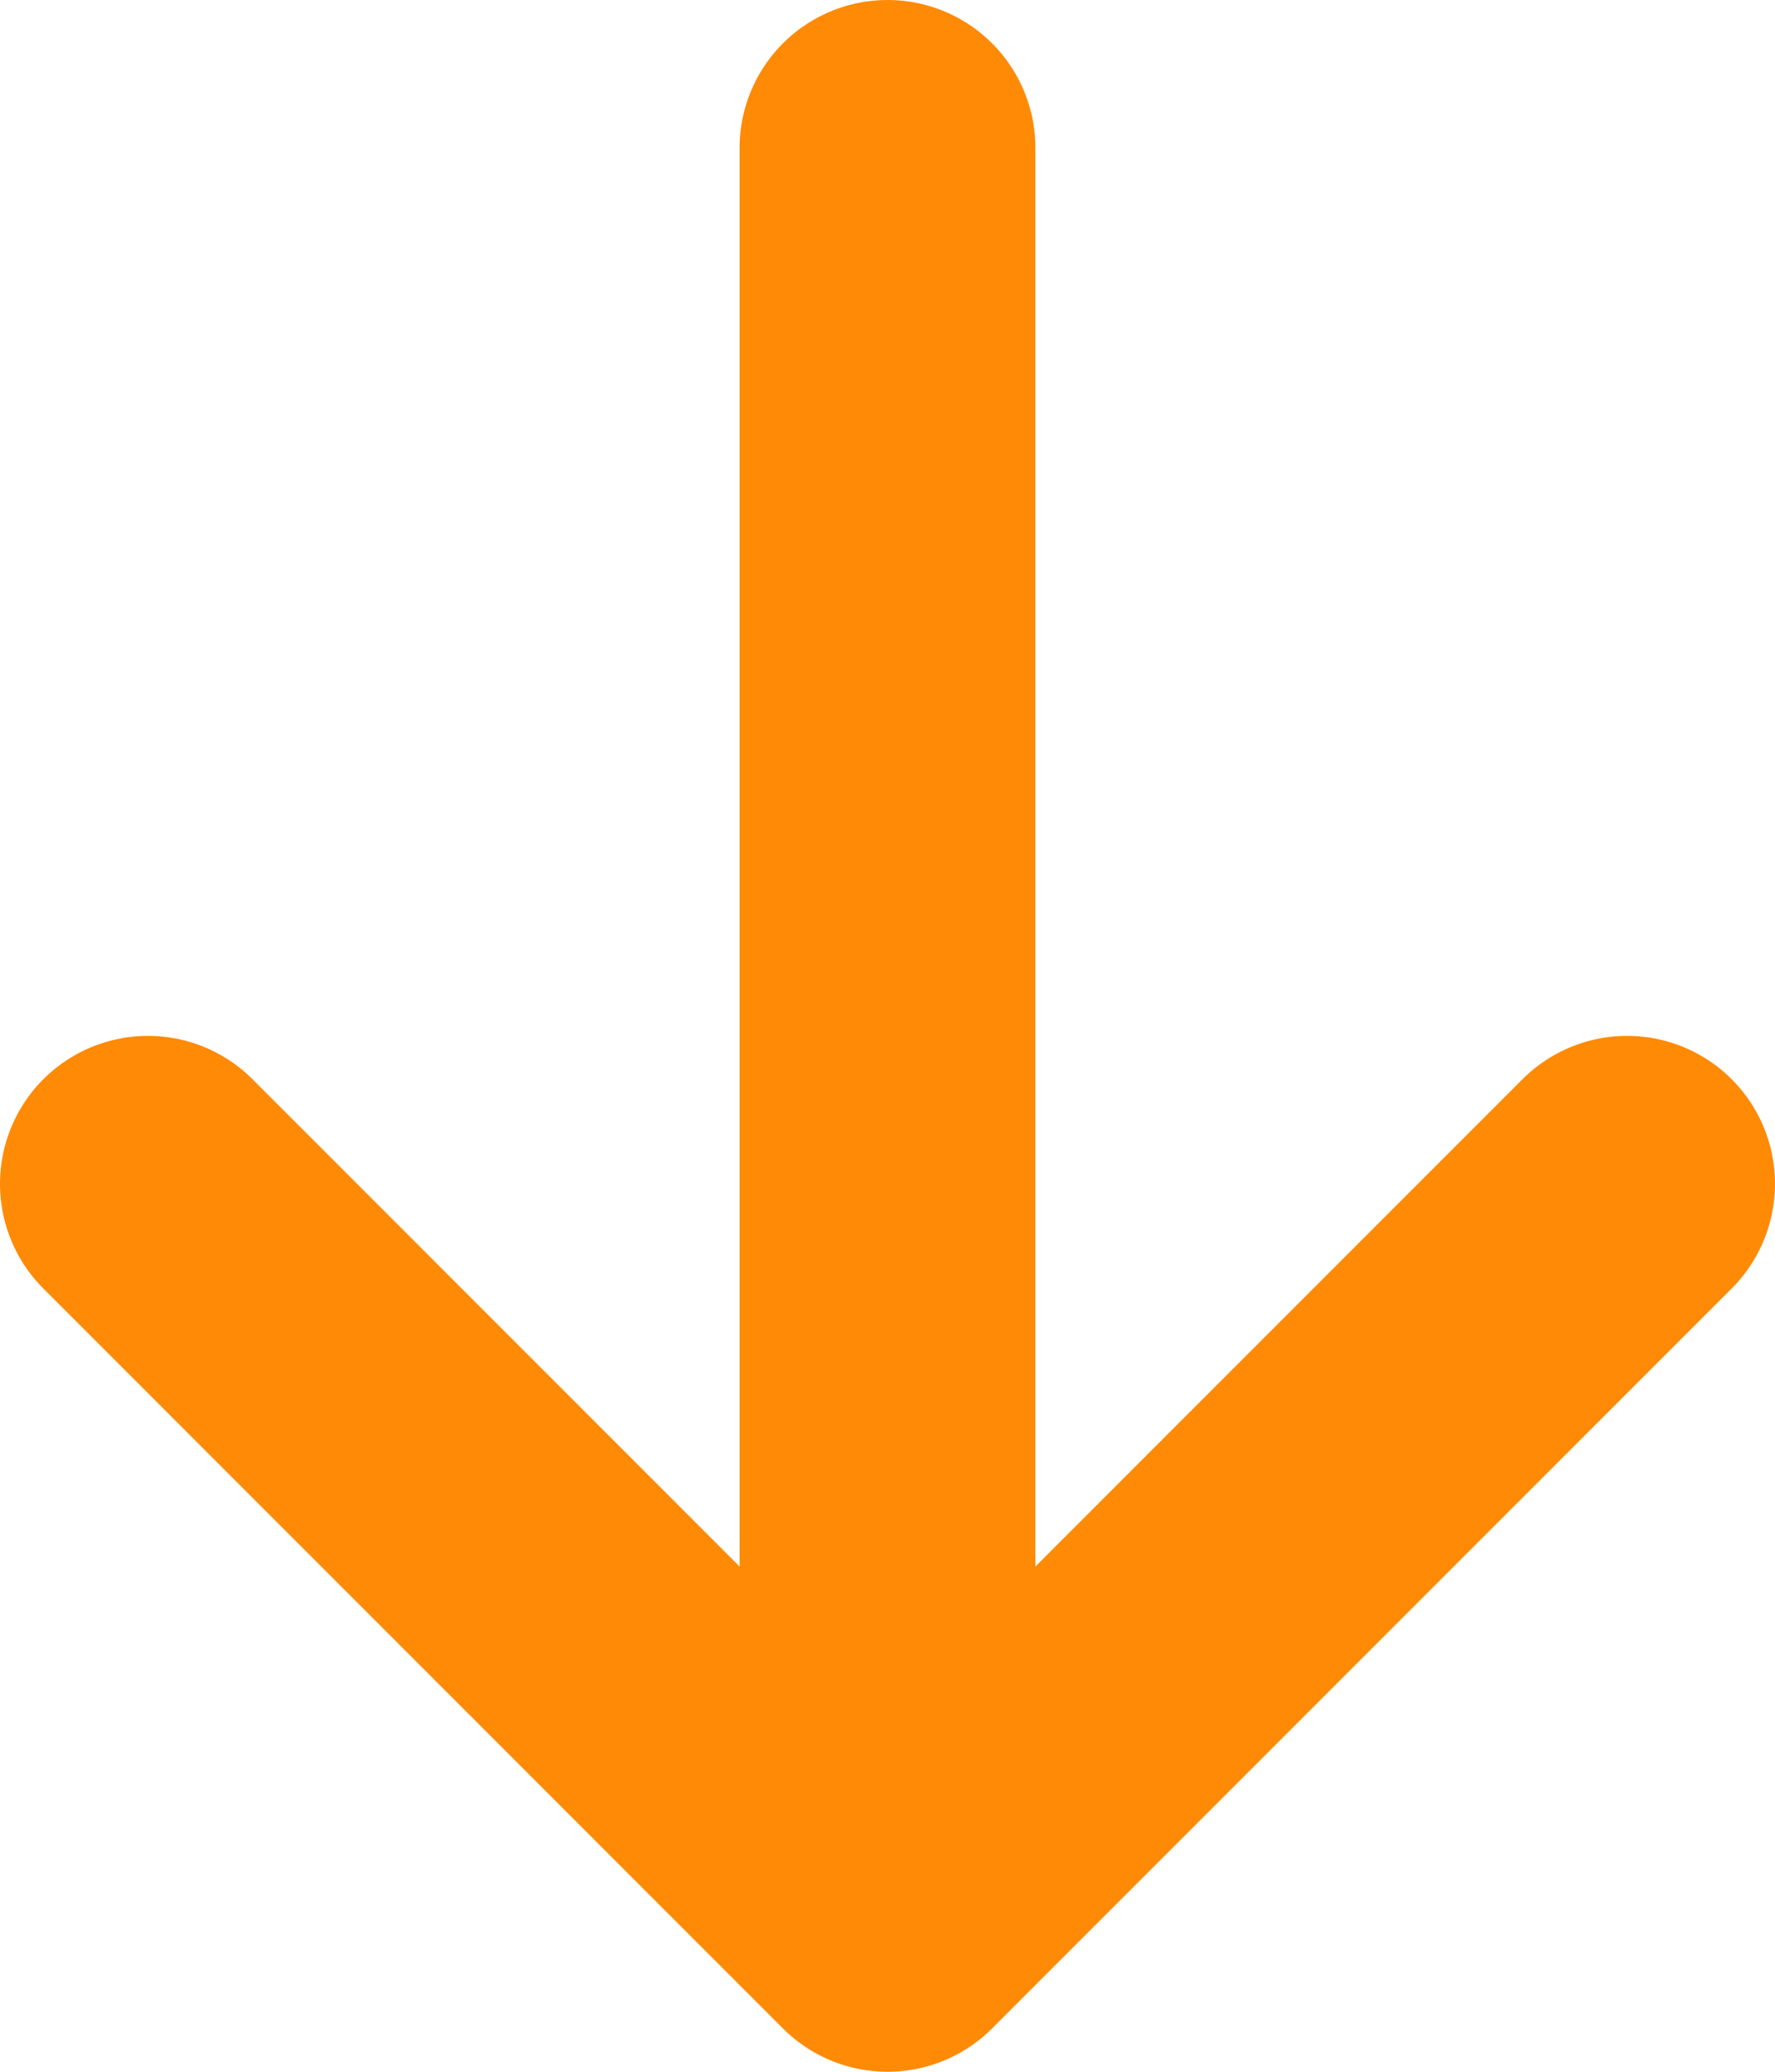 <svg width="12" height="14" viewBox="0 0 12 14" fill="none" xmlns="http://www.w3.org/2000/svg">
<path d="M11 8L6 13M6 13L1 8M6 13V1" stroke="#FF8A06" stroke-width="2" stroke-linecap="round" stroke-linejoin="round"/>
</svg>
